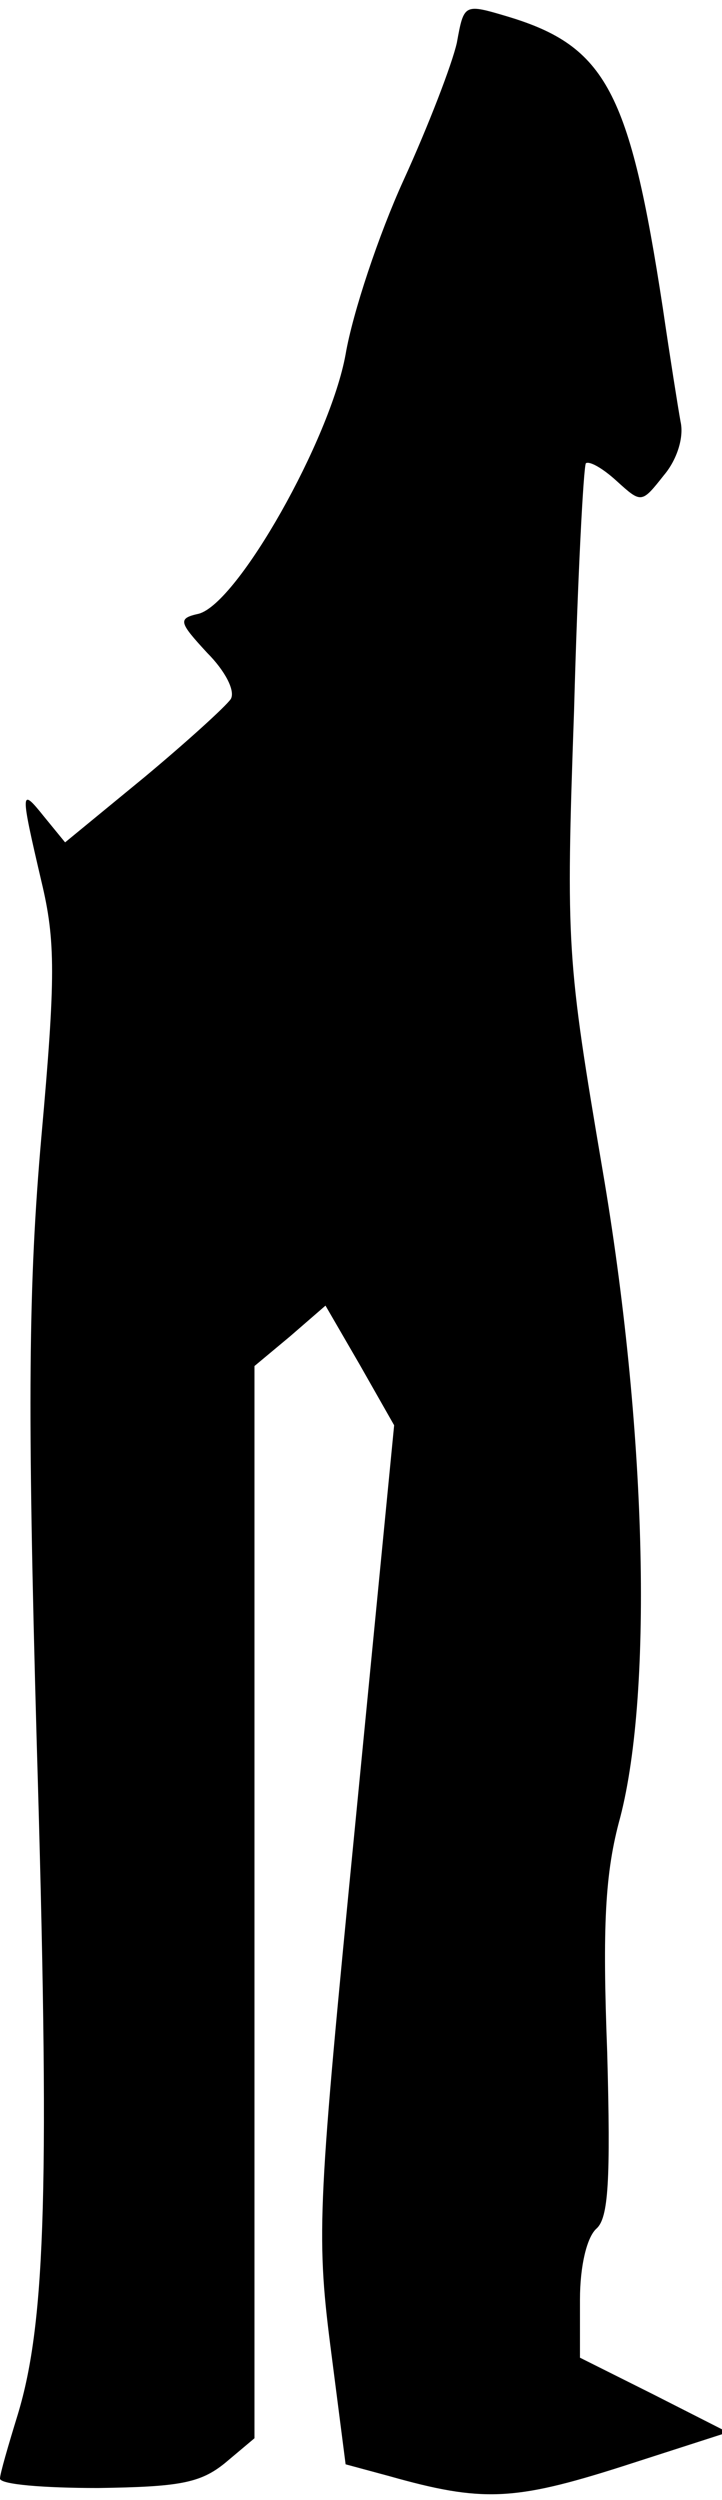 <?xml version="1.0" standalone="no"?>
<!DOCTYPE svg PUBLIC "-//W3C//DTD SVG 20010904//EN"
 "http://www.w3.org/TR/2001/REC-SVG-20010904/DTD/svg10.dtd">
<svg version="1.0" xmlns="http://www.w3.org/2000/svg"
 width="61pt" height="211pt" viewBox="0 0 61 211"
 preserveAspectRatio="xMidYMid meet">
<g transform="translate(0,211) scale(0.1,-0.1)"
fill="#000000" stroke="none">
<path fill="#000000" stroke="none" d="M386 2074 c-4 -18 -24 -70 -45 -116
-21 -46 -43 -112 -49 -147 -13 -72 -91 -210 -124 -219 -18 -4 -17 -7 7 -33 15
-15 24 -32 20 -39 -4 -6 -37 -36 -73 -66 l-67 -55 -18 22 c-20 25 -20 22 -2
-55 12 -50 12 -81 0 -215 -11 -125 -12 -226 -4 -511 11 -371 8 -489 -16 -568
-8 -26 -15 -50 -15 -54 0 -5 37 -8 83 -8 68 1 86 4 107 21 l25 21 0 452 0 453
30 25 30 26 29 -50 29 -51 -33 -338 c-31 -316 -33 -344 -21 -438 l13 -101 37
-10 c78 -22 105 -21 196 8 l90 29 -63 32 -62 31 0 49 c0 29 6 53 14 60 10 9
12 40 9 149 -4 106 -2 151 11 198 28 108 22 331 -15 547 -30 177 -31 188 -24
387 3 112 8 206 10 209 3 2 14 -4 26 -15 21 -19 21 -19 40 5 11 13 17 32 14
45 -2 11 -9 55 -15 96 -28 183 -48 221 -131 246 -37 11 -37 11 -43 -22z"/>
</g>
</svg>
